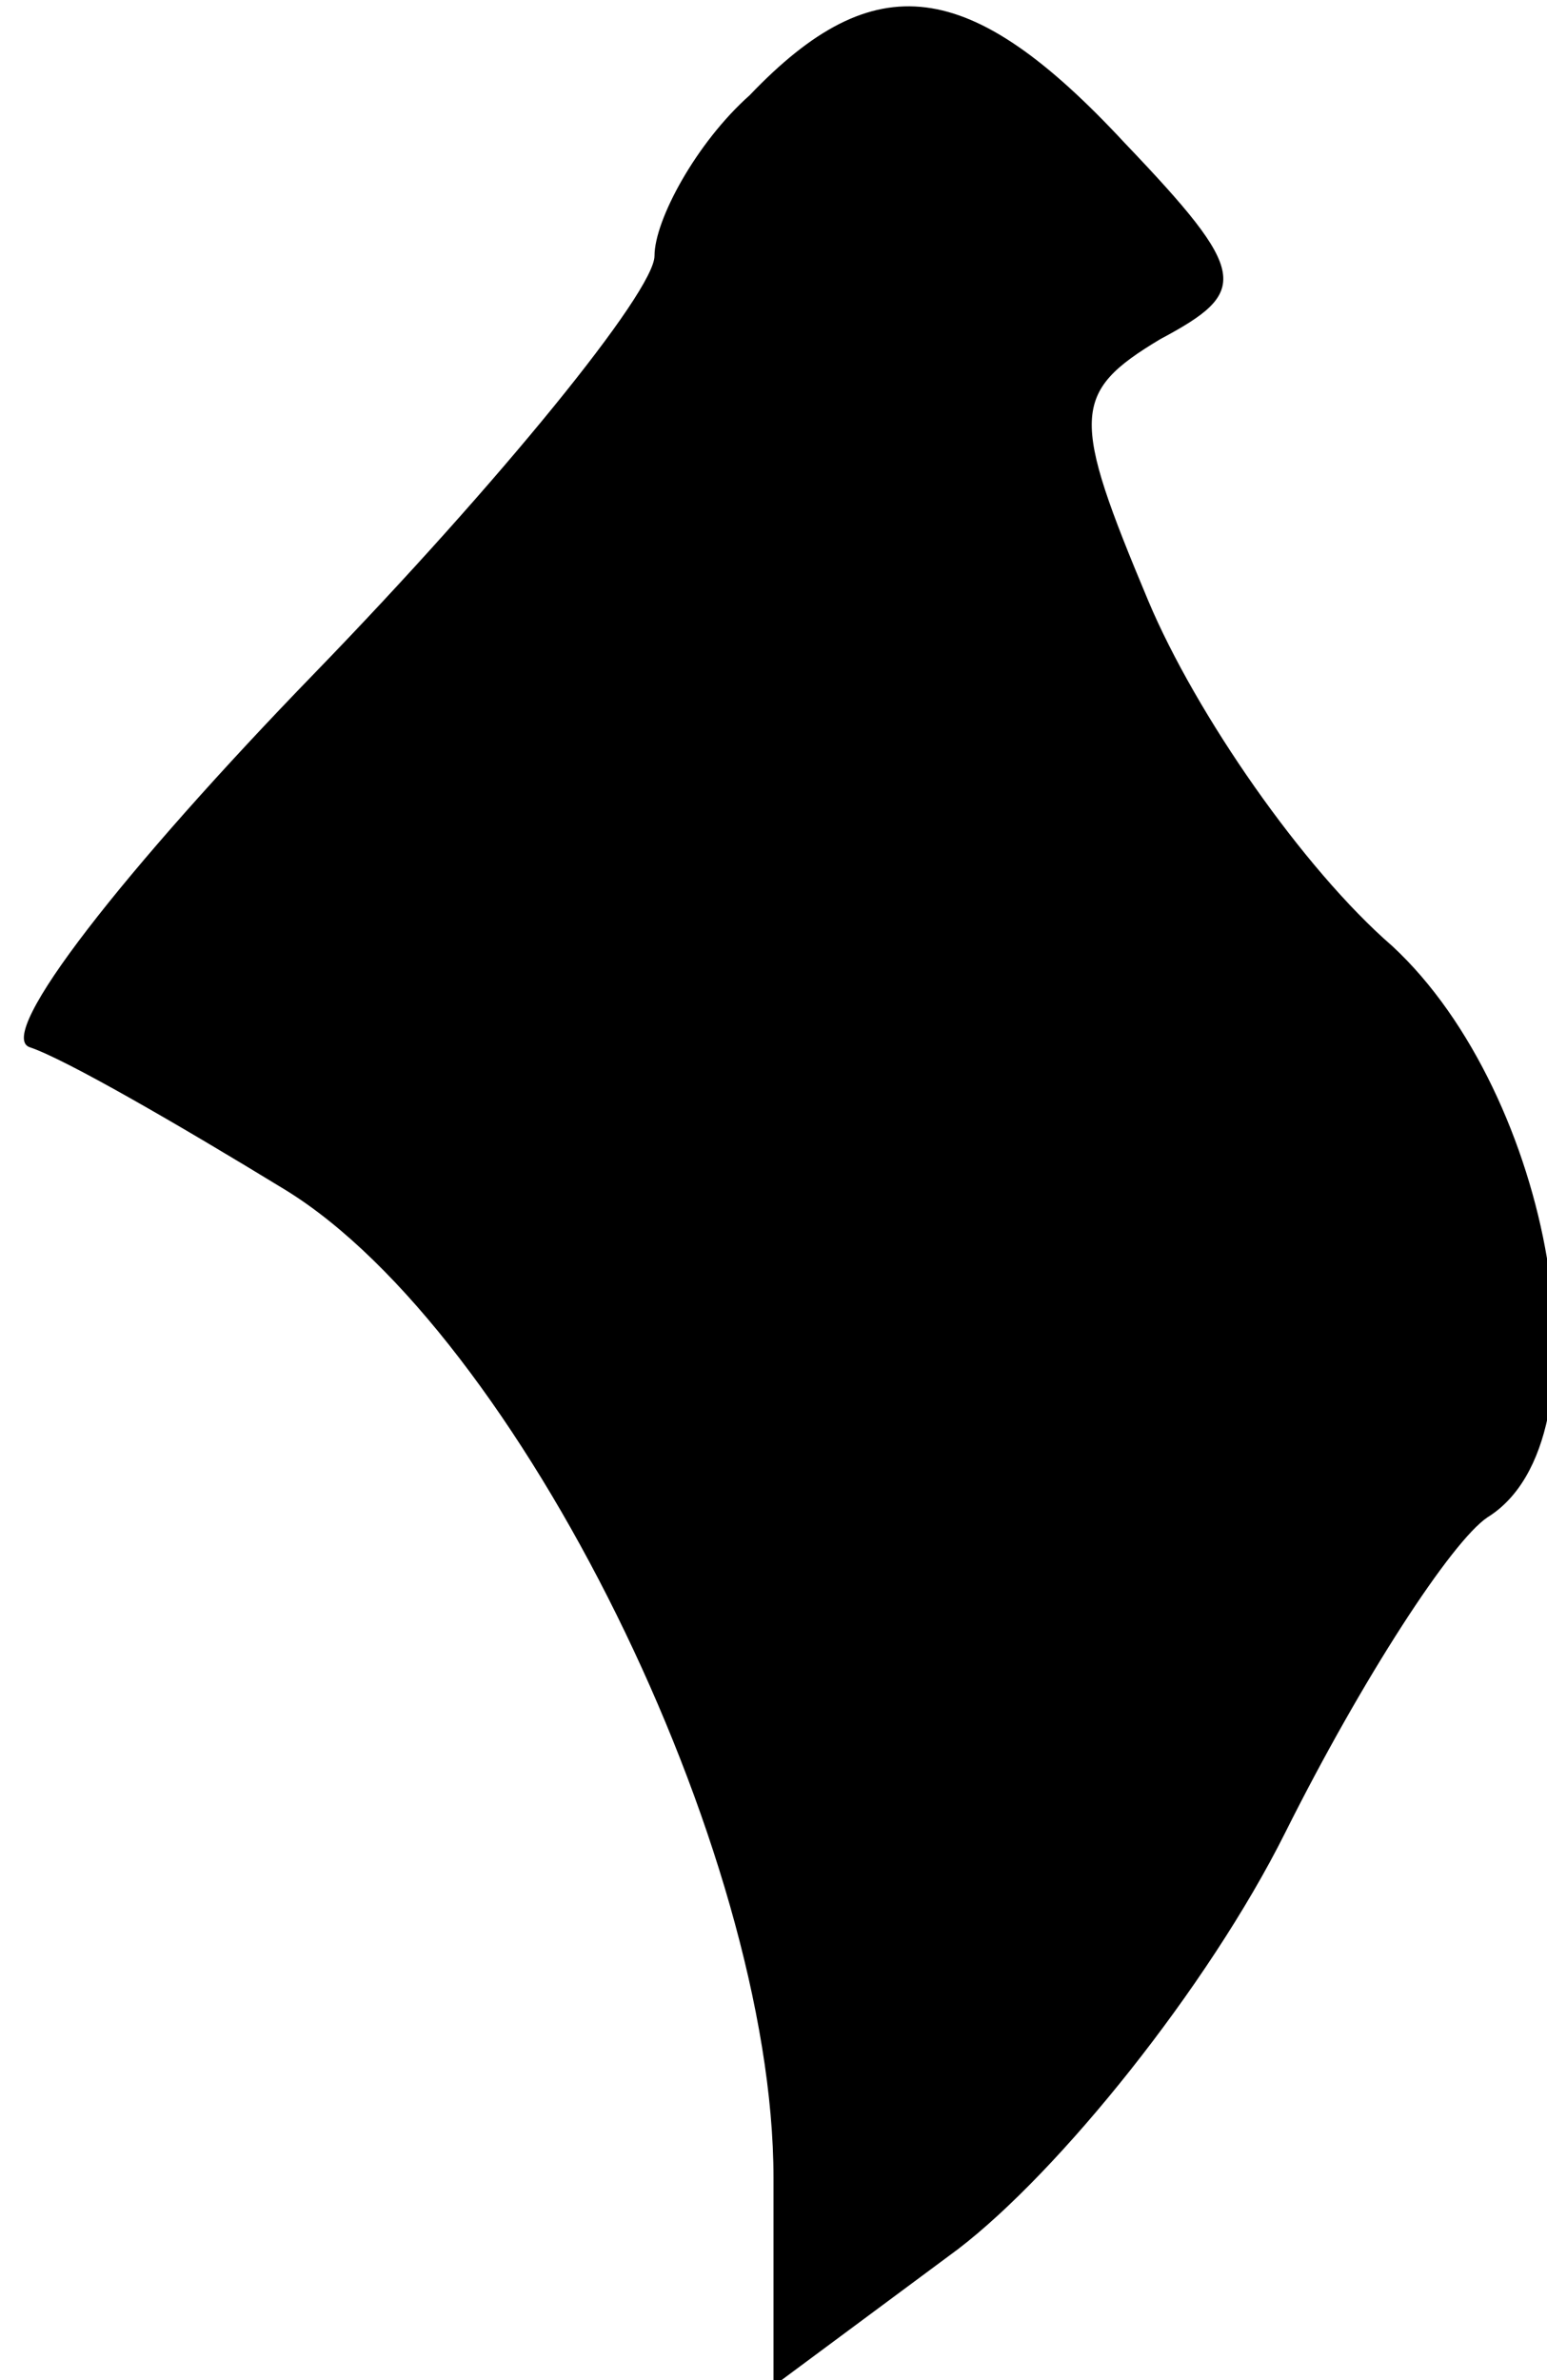 <?xml version="1.0" standalone="no"?>
<!DOCTYPE svg PUBLIC "-//W3C//DTD SVG 20010904//EN"
 "http://www.w3.org/TR/2001/REC-SVG-20010904/DTD/svg10.dtd">
<svg version="1.0" xmlns="http://www.w3.org/2000/svg"
 width="26pt" height="40pt" viewBox="0 0 26 40"
 preserveAspectRatio="xMidYMid meet">
<g transform="translate(0,40) scale(0.1,-0.1)"
fill="#000000" stroke="none">
<path fill="#000000" stroke="none" d="M126 384 c-9 -8 -16 -21 -16 -27 0 -6
-26 -38 -57 -70 -32 -33 -54 -61 -48 -63 6 -2 25 -13 43 -24 39 -24 82 -111
82 -166 l0 -35 31 23 c17 13 42 44 55 70 13 26 28 49 34 53 21 13 11 71 -16
96 -15 13 -33 39 -41 58 -13 31 -13 35 2 44 15 8 15 11 -6 33 -26 28 -42 30
-63 8z"/>
</g>
</svg>
